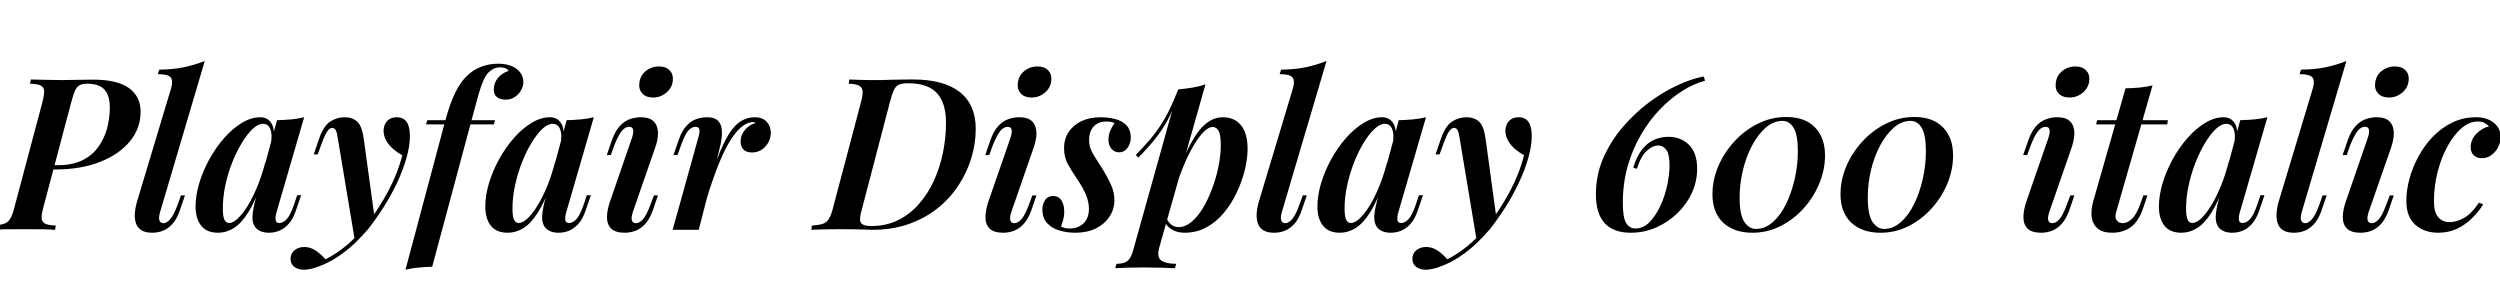 <svg xmlns="http://www.w3.org/2000/svg" xmlns:xlink="http://www.w3.org/1999/xlink" width="282.504" height="31.992"><path fill="black" d="M6.26 19.15L5.30 19.15L5.42 18.67L6.50 18.67Q8.16 18.67 9.29 18.12Q10.42 17.57 11.10 16.62Q11.78 15.67 12.10 14.51Q12.41 13.34 12.41 12.14L12.41 12.14Q12.41 10.80 11.81 10.13Q11.21 9.46 9.84 9.46L9.84 9.46Q9.29 9.46 8.98 9.64Q8.66 9.82 8.47 10.26Q8.28 10.70 8.06 11.52L8.06 11.52L4.90 23.42Q4.70 24.14 4.70 24.59Q4.70 25.03 5.06 25.25Q5.42 25.46 6.31 25.49L6.31 25.49L6.22 25.97Q5.57 25.92 4.66 25.91Q3.74 25.90 2.76 25.90L2.76 25.90Q1.66 25.90 0.66 25.91Q-0.34 25.92-0.94 25.97L-0.94 25.97L-0.84 25.49Q-0.02 25.44 0.43 25.30Q0.89 25.15 1.15 24.72Q1.42 24.29 1.63 23.42L1.63 23.42L4.80 11.52Q4.99 10.78 4.99 10.33Q4.99 9.89 4.63 9.68Q4.27 9.48 3.38 9.46L3.38 9.46L3.50 8.98Q4.08 9 5.08 9.02Q6.07 9.05 7.03 9.05L7.03 9.05Q7.90 9.05 8.77 9.02Q9.65 9 10.54 9L10.54 9Q13.25 9 14.57 9.95Q15.89 10.90 15.89 12.62L15.89 12.62Q15.89 14.50 14.68 15.97Q13.46 17.45 11.29 18.30Q9.12 19.15 6.26 19.15L6.26 19.15ZM23.14 6.89L18.10 23.93Q17.90 24.58 18.01 24.90Q18.12 25.22 18.48 25.22L18.48 25.22Q18.82 25.22 19.21 24.80Q19.61 24.38 20.06 23.16L20.06 23.16L20.45 22.08L20.90 22.08L20.30 23.83Q19.97 24.79 19.46 25.33Q18.96 25.87 18.38 26.09Q17.81 26.30 17.21 26.30L17.21 26.30Q16.44 26.30 15.98 26.02Q15.53 25.73 15.36 25.22Q15.19 24.72 15.24 24.06Q15.29 23.40 15.53 22.63L15.53 22.63L19.34 9.96Q19.58 9.14 19.30 8.76Q19.01 8.38 17.83 8.38L17.83 8.38L18 7.87Q19.56 7.85 20.78 7.60Q22.01 7.34 23.14 6.89L23.14 6.89ZM25.90 25.20L25.90 25.20Q26.33 25.20 26.88 24.68Q27.43 24.17 28.01 23.23Q28.58 22.30 29.11 21Q29.64 19.70 30.02 18.17L30.02 18.17L29.52 20.76Q28.82 22.80 28.04 24.02Q27.26 25.25 26.41 25.78Q25.56 26.30 24.65 26.30L24.65 26.30Q23.35 26.30 22.73 25.50Q22.10 24.70 22.10 23.35L22.10 23.35Q22.10 22.10 22.51 20.72Q22.92 19.34 23.65 18.01Q24.38 16.68 25.32 15.61Q26.26 14.54 27.31 13.90Q28.37 13.25 29.42 13.25L29.42 13.25Q30.24 13.25 30.67 13.93Q31.10 14.62 30.89 16.01L30.89 16.01L30.62 16.15Q30.79 15.14 30.54 14.57Q30.29 13.99 29.71 13.99L29.71 13.99Q29.16 13.99 28.55 14.57Q27.94 15.14 27.34 16.13Q26.74 17.11 26.24 18.36Q25.75 19.61 25.46 20.95Q25.18 22.30 25.18 23.57L25.18 23.57Q25.18 24.46 25.36 24.83Q25.54 25.20 25.90 25.20ZM28.85 22.63L31.30 13.58Q32.16 13.56 32.92 13.49Q33.67 13.42 34.37 13.25L34.37 13.25L31.27 23.90Q31.18 24.19 31.14 24.49Q31.10 24.79 31.19 25.00Q31.27 25.20 31.58 25.20L31.58 25.20Q31.97 25.20 32.38 24.79Q32.78 24.38 33.22 23.14L33.22 23.14L33.58 22.06L34.03 22.06L33.43 23.81Q33.10 24.79 32.59 25.33Q32.09 25.87 31.52 26.09Q30.96 26.30 30.41 26.30L30.41 26.30Q29.26 26.30 28.78 25.58L28.78 25.58Q28.46 25.06 28.54 24.29Q28.61 23.52 28.85 22.63L28.85 22.63ZM41.11 15.72L42.34 24.67L40.10 27.19L38.18 15.67Q38.09 14.98 37.94 14.71Q37.80 14.45 37.54 14.45L37.54 14.45Q37.27 14.45 37.00 14.82Q36.72 15.19 36.29 16.39L36.29 16.39L35.90 17.45L35.45 17.45L36.05 15.70Q36.55 14.23 37.31 13.74Q38.06 13.25 38.95 13.25L38.95 13.25Q39.84 13.25 40.38 13.76Q40.92 14.28 41.11 15.72L41.11 15.72ZM36.77 29.30L36.77 29.30Q37.85 28.78 39.04 27.83Q40.22 26.88 41.50 25.27L41.50 25.27Q42.84 23.54 43.91 21.52Q44.98 19.49 45.46 17.54L45.46 17.54Q44.93 17.26 44.44 16.84Q43.94 16.42 43.64 15.88Q43.34 15.34 43.34 14.71L43.34 14.71Q43.39 14.02 43.79 13.63Q44.18 13.25 44.83 13.25L44.83 13.25Q45.60 13.25 45.96 13.79Q46.32 14.33 46.32 15.34L46.32 15.34Q46.32 16.51 45.92 17.88Q45.53 19.25 44.86 20.68Q44.18 22.10 43.33 23.44Q42.48 24.77 41.59 25.90L41.59 25.90Q40.94 26.66 40.12 27.46Q39.29 28.25 38.29 28.93Q37.30 29.62 36.17 30.05L36.17 30.05Q35.59 30.29 35.14 30.38Q34.68 30.48 34.37 30.48L34.37 30.48Q33.70 30.48 33.26 30.16Q32.83 29.83 32.83 29.26L32.83 29.26Q32.83 28.66 33.28 28.28Q33.72 27.91 34.39 27.91L34.39 27.91Q35.06 27.91 35.65 28.30Q36.24 28.68 36.77 29.30ZM55.80 14.06L48.14 14.06L48.29 13.58L55.94 13.58L55.80 14.06ZM56.54 7.61L56.54 7.61Q56.14 7.61 55.82 7.75Q55.51 7.90 55.25 8.14L55.25 8.14Q54.91 8.45 54.64 9.07Q54.36 9.70 54.12 10.52Q53.88 11.35 53.62 12.34L53.62 12.34L48.84 30.14Q47.98 30.17 47.24 30.24Q46.51 30.31 45.82 30.48L45.82 30.48L50.30 13.70Q50.83 11.71 51.47 10.42Q52.10 9.12 53.02 8.35L53.02 8.35Q53.64 7.80 54.49 7.50Q55.34 7.20 56.26 7.20L56.26 7.20Q57.62 7.20 58.38 7.79Q59.14 8.38 59.14 9.29L59.14 9.29Q59.14 9.77 58.87 10.22Q58.61 10.68 58.16 10.97Q57.72 11.26 57.14 11.26L57.14 11.26Q56.50 11.26 56.14 10.96Q55.78 10.66 55.80 10.10L55.80 10.10Q55.80 9.38 56.26 8.82Q56.71 8.26 57.46 8.02L57.46 8.02Q57.41 7.85 57.16 7.73Q56.90 7.61 56.54 7.61ZM58.63 25.20L58.63 25.20Q59.06 25.20 59.62 24.68Q60.17 24.17 60.74 23.23Q61.32 22.30 61.85 21Q62.38 19.70 62.76 18.17L62.76 18.17L62.26 20.76Q61.56 22.80 60.78 24.02Q60.00 25.25 59.15 25.78Q58.30 26.30 57.38 26.30L57.38 26.30Q56.09 26.30 55.46 25.50Q54.84 24.70 54.84 23.35L54.84 23.35Q54.84 22.10 55.25 20.72Q55.66 19.34 56.39 18.01Q57.12 16.68 58.06 15.61Q58.99 14.54 60.05 13.90Q61.10 13.25 62.16 13.25L62.16 13.25Q62.98 13.25 63.41 13.93Q63.84 14.62 63.62 16.01L63.62 16.01L63.36 16.15Q63.53 15.14 63.28 14.57Q63.02 13.99 62.45 13.99L62.45 13.99Q61.90 13.99 61.28 14.57Q60.67 15.14 60.07 16.13Q59.47 17.11 58.98 18.36Q58.49 19.61 58.20 20.95Q57.91 22.30 57.91 23.57L57.91 23.57Q57.91 24.46 58.09 24.83Q58.27 25.20 58.63 25.20ZM61.58 22.63L64.03 13.58Q64.90 13.56 65.65 13.49Q66.41 13.42 67.10 13.25L67.10 13.25L64.01 23.90Q63.91 24.19 63.88 24.49Q63.84 24.79 63.92 25.00Q64.01 25.20 64.32 25.20L64.32 25.20Q64.70 25.20 65.11 24.79Q65.52 24.38 65.95 23.14L65.95 23.14L66.31 22.06L66.77 22.06L66.17 23.81Q65.83 24.79 65.33 25.33Q64.82 25.87 64.26 26.09Q63.70 26.30 63.14 26.30L63.14 26.30Q61.99 26.30 61.51 25.58L61.51 25.58Q61.20 25.06 61.27 24.29Q61.34 23.52 61.58 22.63L61.58 22.63ZM72.24 9.46L72.24 9.46Q72.31 8.57 72.96 8.04Q73.61 7.51 74.47 7.51L74.47 7.51Q75.26 7.51 75.68 7.96Q76.10 8.40 76.03 9.10L76.03 9.10Q75.96 9.91 75.31 10.46Q74.66 11.02 73.80 11.02L73.80 11.02Q73.01 11.02 72.59 10.57Q72.17 10.13 72.24 9.46ZM68.98 22.63L71.40 15.62Q71.83 14.33 71.11 14.33L71.11 14.33Q70.63 14.33 70.25 14.82Q69.86 15.31 69.43 16.39L69.43 16.39L69.02 17.52L68.57 17.52L69.19 15.72Q69.55 14.76 70.06 14.22Q70.56 13.68 71.18 13.46Q71.81 13.25 72.41 13.25L72.41 13.25Q73.25 13.25 73.68 13.56Q74.11 13.87 74.26 14.38Q74.40 14.88 74.33 15.47Q74.26 16.06 74.06 16.61L74.06 16.61L71.52 23.93Q71.30 24.58 71.40 24.90Q71.50 25.22 71.86 25.22L71.86 25.22Q72.24 25.22 72.64 24.80Q73.03 24.38 73.49 23.16L73.49 23.16L73.90 22.08L74.35 22.08L73.75 23.83Q73.39 24.79 72.89 25.33Q72.38 25.87 71.78 26.09Q71.18 26.30 70.61 26.30L70.61 26.30Q69.55 26.30 69.07 25.84Q68.59 25.37 68.59 24.54Q68.59 23.71 68.98 22.63L68.98 22.63ZM81.36 16.61L78.96 25.97L76.01 25.97L78.89 15.62Q79.10 14.90 79.03 14.62Q78.96 14.33 78.60 14.33L78.60 14.33Q78.14 14.33 77.76 14.78Q77.38 15.24 76.97 16.39L76.97 16.39L76.56 17.52L76.10 17.52L76.73 15.72Q77.06 14.76 77.57 14.22Q78.07 13.68 78.67 13.46Q79.27 13.25 79.90 13.25L79.90 13.25Q80.66 13.25 81.04 13.56Q81.41 13.87 81.52 14.38Q81.62 14.88 81.56 15.47Q81.50 16.06 81.36 16.61L81.36 16.61ZM85.10 13.80L85.10 13.80Q84.58 13.80 84.02 14.17Q83.47 14.54 82.87 15.36Q82.27 16.18 81.66 17.51Q81.05 18.84 80.40 20.75Q79.75 22.66 79.10 25.25L79.10 25.25L79.68 22.06Q80.42 19.54 81.08 17.84Q81.74 16.15 82.38 15.13Q83.02 14.11 83.74 13.68Q84.46 13.25 85.30 13.25L85.30 13.25Q86.16 13.25 86.63 13.75Q87.10 14.26 87.10 15L87.10 15Q87.10 15.60 86.81 16.12Q86.52 16.63 86.05 16.93Q85.58 17.23 84.98 17.23L84.98 17.23Q84.38 17.23 84.04 16.92Q83.69 16.61 83.69 16.01L83.69 16.01Q83.69 15.48 83.93 15.05Q84.17 14.62 84.55 14.32Q84.94 14.02 85.39 13.90L85.39 13.90Q85.34 13.85 85.27 13.82Q85.20 13.80 85.10 13.80ZM110.26 14.57L110.26 14.57Q110.26 16.22 109.76 17.86Q109.27 19.49 108.31 20.95Q107.35 22.42 105.94 23.54Q104.52 24.67 102.68 25.32Q100.85 25.97 98.57 25.97L98.57 25.97Q98.21 25.97 97.63 25.94Q97.06 25.92 96.40 25.91Q95.74 25.90 95.04 25.90L95.04 25.90Q94.49 25.90 93.84 25.91Q93.19 25.92 92.63 25.93Q92.06 25.94 91.68 25.97L91.68 25.97L91.75 25.49Q92.52 25.44 92.96 25.30Q93.41 25.15 93.67 24.72Q93.94 24.29 94.15 23.42L94.15 23.42L97.30 11.52Q97.49 10.80 97.48 10.36Q97.46 9.91 97.12 9.70Q96.77 9.48 95.90 9.46L95.90 9.46L95.98 8.98Q96.38 9 96.98 9.02Q97.58 9.05 98.27 9.05Q98.95 9.05 99.58 9.05L99.58 9.05Q100.03 9.02 100.70 9.01Q101.38 9 102.05 8.99Q102.72 8.98 103.18 8.98L103.18 8.98Q106.63 8.98 108.44 10.39Q110.26 11.81 110.26 14.57ZM98.47 25.54L98.47 25.54Q100.13 25.54 101.46 24.89Q102.79 24.24 103.81 23.09Q104.83 21.94 105.52 20.45Q106.20 18.96 106.55 17.27Q106.90 15.58 106.90 13.87L106.90 13.87Q106.90 11.66 105.89 10.54Q104.88 9.41 102.60 9.41L102.60 9.41Q101.95 9.41 101.59 9.56Q101.23 9.72 101.02 10.16Q100.80 10.61 100.58 11.47L100.58 11.47L97.44 23.47Q97.22 24.22 97.19 24.67Q97.15 25.13 97.44 25.33Q97.73 25.54 98.47 25.54ZM115.01 9.46L115.01 9.46Q115.08 8.57 115.73 8.04Q116.38 7.51 117.24 7.51L117.24 7.51Q118.03 7.51 118.45 7.96Q118.87 8.40 118.80 9.10L118.80 9.10Q118.73 9.91 118.08 10.46Q117.43 11.02 116.57 11.02L116.57 11.02Q115.78 11.02 115.36 10.57Q114.94 10.13 115.01 9.46ZM111.74 22.63L114.17 15.62Q114.60 14.33 113.88 14.33L113.88 14.33Q113.40 14.33 113.02 14.82Q112.63 15.31 112.20 16.39L112.20 16.39L111.79 17.52L111.34 17.52L111.96 15.72Q112.32 14.76 112.82 14.22Q113.33 13.68 113.95 13.46Q114.58 13.25 115.18 13.25L115.18 13.25Q116.02 13.25 116.45 13.56Q116.88 13.87 117.02 14.38Q117.17 14.88 117.10 15.47Q117.02 16.06 116.83 16.61L116.83 16.61L114.29 23.93Q114.07 24.58 114.17 24.90Q114.26 25.22 114.62 25.22L114.62 25.22Q115.01 25.22 115.40 24.80Q115.80 24.38 116.26 23.16L116.26 23.16L116.66 22.08L117.12 22.08L116.52 23.83Q116.16 24.79 115.66 25.33Q115.15 25.87 114.55 26.09Q113.95 26.30 113.38 26.30L113.38 26.30Q112.32 26.30 111.84 25.84Q111.36 25.37 111.36 24.54Q111.36 23.71 111.74 22.63L111.74 22.63ZM119.90 25.61L119.90 25.61Q120.10 25.70 120.31 25.76Q120.53 25.82 120.91 25.82L120.91 25.82Q121.82 25.82 122.44 25.24Q123.05 24.65 123.05 23.59L123.05 23.59Q123.05 22.82 122.72 22.03Q122.40 21.24 121.75 20.28L121.75 20.28Q121.18 19.44 120.71 18.62Q120.24 17.81 120.24 16.75L120.24 16.75Q120.24 15.72 120.74 14.94Q121.25 14.16 122.18 13.70Q123.12 13.25 124.37 13.25L124.37 13.25Q125.18 13.25 125.98 13.44Q126.77 13.63 127.27 14.14Q127.78 14.64 127.78 15.60L127.78 15.60Q127.78 15.94 127.63 16.31Q127.49 16.68 127.20 16.94Q126.91 17.21 126.43 17.21L126.43 17.21Q125.93 17.21 125.59 16.81Q125.26 16.42 125.26 15.79L125.26 15.79Q125.26 15.24 125.46 14.76Q125.66 14.28 125.95 13.92L125.95 13.92Q125.62 13.73 124.99 13.73L124.99 13.73Q124.13 13.73 123.60 14.28Q123.07 14.83 123.07 15.84L123.07 15.84Q123.07 16.37 123.25 16.84Q123.43 17.30 123.76 17.80Q124.08 18.29 124.49 18.94L124.49 18.94Q125.16 20.02 125.54 20.87Q125.93 21.72 125.93 22.61L125.93 22.61Q125.93 23.66 125.36 24.50Q124.80 25.34 123.82 25.82Q122.83 26.30 121.51 26.30L121.51 26.30Q120.58 26.30 119.72 26.05Q118.87 25.80 118.33 25.22Q117.79 24.65 117.79 23.64L117.79 23.64Q117.79 23.09 118.09 22.62Q118.39 22.15 119.02 22.15L119.02 22.15Q119.64 22.15 119.95 22.66Q120.26 23.16 120.26 23.90L120.26 23.90Q120.26 24.43 120.13 24.88Q120 25.32 119.90 25.61ZM137.04 14.35L137.04 14.35Q136.51 14.35 135.88 15.05Q135.24 15.74 134.59 16.96Q133.94 18.17 133.38 19.68Q132.82 21.19 132.41 22.85L132.41 22.85L132.86 20.35Q133.70 17.81 134.54 16.25Q135.38 14.69 136.27 13.97Q137.16 13.25 138.17 13.25L138.17 13.25Q139.51 13.25 140.24 14.16Q140.98 15.07 140.98 16.85L140.98 16.85Q140.98 17.95 140.66 19.22Q140.35 20.50 139.76 21.74Q139.18 22.99 138.31 24.04Q137.45 25.08 136.33 25.69Q135.22 26.30 133.85 26.30L133.85 26.30Q133.08 26.30 132.48 25.97Q131.88 25.63 131.59 25.03L131.59 25.03L131.78 24.62Q132.07 25.18 132.41 25.42Q132.74 25.66 133.20 25.66L133.20 25.66Q133.94 25.66 134.65 25.07Q135.36 24.48 135.95 23.48Q136.54 22.49 136.99 21.26Q137.45 20.04 137.70 18.77Q137.95 17.50 137.95 16.39L137.95 16.39Q137.95 15.24 137.71 14.80Q137.47 14.35 137.04 14.35ZM128.04 28.32L133.13 10.10Q133.97 10.03 134.75 9.90Q135.53 9.77 136.22 9.53L136.22 9.53L131.02 27.89Q130.68 29.04 131.21 29.42Q131.74 29.81 132.91 29.81L132.91 29.81L132.77 30.31Q132.22 30.29 131.23 30.25Q130.25 30.22 129.17 30.22L129.17 30.22Q128.28 30.22 127.37 30.25Q126.46 30.29 126.02 30.31L126.02 30.31L126.17 29.81Q127.03 29.81 127.42 29.48Q127.80 29.16 128.04 28.32L128.04 28.32ZM128.62 17.81L128.35 17.50Q129.26 16.58 130.04 15.66Q130.82 14.74 131.57 13.48Q132.31 12.22 133.06 10.30L133.06 10.30L133.13 10.68Q132.62 12.34 131.93 13.60Q131.23 14.86 130.40 15.86Q129.58 16.87 128.62 17.81L128.62 17.81ZM149.90 6.89L144.86 23.93Q144.67 24.58 144.78 24.90Q144.89 25.22 145.25 25.22L145.25 25.22Q145.58 25.22 145.98 24.80Q146.38 24.38 146.83 23.16L146.83 23.16L147.22 22.08L147.67 22.08L147.07 23.83Q146.74 24.79 146.23 25.33Q145.73 25.87 145.15 26.09Q144.58 26.30 143.98 26.30L143.98 26.30Q143.21 26.30 142.75 26.02Q142.30 25.73 142.13 25.22Q141.96 24.72 142.01 24.06Q142.06 23.40 142.30 22.63L142.30 22.63L146.11 9.96Q146.35 9.14 146.06 8.76Q145.78 8.38 144.60 8.38L144.60 8.38L144.77 7.87Q146.33 7.85 147.55 7.60Q148.78 7.34 149.90 6.89L149.90 6.89ZM152.66 25.20L152.66 25.20Q153.10 25.20 153.65 24.68Q154.20 24.17 154.78 23.23Q155.35 22.30 155.88 21Q156.41 19.70 156.79 18.17L156.79 18.17L156.29 20.76Q155.59 22.80 154.81 24.02Q154.03 25.25 153.18 25.78Q152.33 26.30 151.42 26.30L151.42 26.30Q150.12 26.30 149.50 25.50Q148.87 24.70 148.87 23.35L148.87 23.35Q148.87 22.10 149.28 20.72Q149.69 19.34 150.42 18.01Q151.15 16.68 152.09 15.61Q153.02 14.54 154.08 13.90Q155.14 13.25 156.19 13.25L156.19 13.25Q157.01 13.25 157.44 13.93Q157.87 14.62 157.66 16.01L157.66 16.01L157.39 16.15Q157.56 15.14 157.31 14.57Q157.06 13.99 156.48 13.99L156.48 13.99Q155.93 13.99 155.32 14.57Q154.70 15.14 154.10 16.13Q153.50 17.11 153.01 18.36Q152.52 19.61 152.23 20.95Q151.94 22.30 151.94 23.57L151.94 23.57Q151.94 24.46 152.12 24.83Q152.30 25.20 152.66 25.20ZM155.62 22.63L158.06 13.58Q158.93 13.56 159.68 13.49Q160.44 13.42 161.14 13.25L161.14 13.25L158.04 23.90Q157.94 24.19 157.91 24.49Q157.87 24.79 157.96 25.00Q158.04 25.20 158.35 25.20L158.35 25.20Q158.74 25.20 159.14 24.79Q159.55 24.38 159.98 23.14L159.98 23.14L160.34 22.06L160.80 22.06L160.20 23.81Q159.86 24.79 159.36 25.33Q158.86 25.87 158.29 26.09Q157.73 26.30 157.18 26.30L157.18 26.30Q156.02 26.30 155.54 25.58L155.54 25.58Q155.23 25.06 155.30 24.29Q155.38 23.52 155.62 22.63L155.62 22.63ZM167.88 15.72L169.10 24.67L166.87 27.19L164.95 15.67Q164.86 14.98 164.71 14.71Q164.57 14.45 164.30 14.45L164.30 14.45Q164.04 14.45 163.76 14.82Q163.49 15.19 163.06 16.39L163.06 16.39L162.67 17.45L162.22 17.45L162.82 15.70Q163.32 14.23 164.08 13.74Q164.83 13.25 165.72 13.25L165.72 13.25Q166.61 13.25 167.15 13.76Q167.69 14.28 167.88 15.72L167.88 15.72ZM163.54 29.30L163.54 29.30Q164.62 28.78 165.80 27.83Q166.99 26.88 168.26 25.27L168.26 25.27Q169.61 23.54 170.68 21.52Q171.74 19.49 172.22 17.54L172.22 17.54Q171.70 17.26 171.20 16.84Q170.71 16.42 170.41 15.88Q170.11 15.34 170.11 14.71L170.11 14.71Q170.16 14.02 170.56 13.63Q170.95 13.25 171.60 13.25L171.60 13.25Q172.37 13.25 172.73 13.79Q173.09 14.33 173.09 15.34L173.09 15.34Q173.09 16.51 172.69 17.88Q172.30 19.25 171.62 20.68Q170.95 22.10 170.10 23.44Q169.25 24.77 168.36 25.90L168.36 25.90Q167.71 26.66 166.88 27.46Q166.06 28.25 165.06 28.93Q164.06 29.62 162.94 30.05L162.94 30.05Q162.36 30.29 161.90 30.38Q161.45 30.48 161.14 30.48L161.14 30.48Q160.46 30.48 160.03 30.16Q159.60 29.83 159.60 29.26L159.60 29.26Q159.60 28.66 160.04 28.28Q160.49 27.91 161.16 27.91L161.16 27.91Q161.83 27.91 162.42 28.30Q163.01 28.68 163.54 29.30ZM192.53 8.64L192.53 8.64L192.67 9.12Q191.38 9.46 190.06 10.30Q188.74 11.14 187.55 12.38Q186.36 13.63 185.41 15.26Q184.46 16.90 183.92 18.82Q183.38 20.74 183.38 22.92L183.38 22.92Q183.38 24.62 183.77 25.22Q184.15 25.82 184.80 25.82L184.80 25.82Q185.69 25.82 186.40 25.10Q187.10 24.38 187.62 23.27Q188.14 22.15 188.40 20.92Q188.66 19.68 188.66 18.67L188.66 18.67Q188.66 17.45 188.30 16.94Q187.94 16.44 187.37 16.44L187.37 16.44Q186.77 16.44 186.11 17.02Q185.45 17.59 184.97 19.08L184.97 19.08L184.56 18.94Q184.97 17.62 185.59 16.85Q186.22 16.08 186.97 15.77Q187.73 15.46 188.52 15.46L188.52 15.46Q189.96 15.46 190.87 16.38Q191.78 17.30 191.78 19.08L191.78 19.08Q191.78 20.47 191.20 21.77Q190.61 23.06 189.56 24.08Q188.52 25.10 187.16 25.70Q185.81 26.30 184.27 26.30L184.27 26.30Q182.33 26.30 181.33 25.22Q180.34 24.14 180.34 21.94L180.34 21.94Q180.34 19.80 181.16 17.89Q181.99 15.98 183.34 14.40Q184.68 12.82 186.30 11.60Q187.92 10.39 189.55 9.64Q191.18 8.88 192.53 8.64ZM201.84 13.22L201.84 13.22Q203.95 13.22 205.09 14.39Q206.23 15.55 206.23 17.57L206.23 17.57Q206.23 19.18 205.58 20.74Q204.94 22.30 203.80 23.56Q202.66 24.82 201.18 25.56Q199.70 26.30 198.02 26.30L198.02 26.30Q195.94 26.30 194.72 25.16Q193.51 24.02 193.51 21.96L193.51 21.96Q193.51 20.33 194.17 18.78Q194.83 17.23 196.00 15.97Q197.16 14.71 198.66 13.97Q200.16 13.22 201.84 13.22ZM201.43 13.66L201.43 13.66Q200.42 13.66 199.55 14.41Q198.67 15.17 198.00 16.42Q197.33 17.66 196.96 19.20Q196.58 20.74 196.58 22.34L196.58 22.34Q196.58 24.29 197.12 25.08Q197.66 25.87 198.43 25.87L198.43 25.87Q199.46 25.87 200.34 25.09Q201.22 24.31 201.84 23.03Q202.46 21.74 202.81 20.20Q203.16 18.65 203.16 17.09L203.16 17.09Q203.16 15.22 202.68 14.44Q202.20 13.66 201.43 13.66ZM216.31 13.22L216.31 13.22Q218.42 13.22 219.56 14.39Q220.70 15.55 220.70 17.57L220.70 17.57Q220.70 19.18 220.06 20.74Q219.41 22.30 218.27 23.56Q217.13 24.82 215.65 25.56Q214.18 26.30 212.50 26.30L212.50 26.30Q210.41 26.30 209.20 25.16Q207.98 24.02 207.98 21.96L207.98 21.96Q207.98 20.33 208.64 18.78Q209.30 17.23 210.47 15.97Q211.63 14.71 213.13 13.97Q214.63 13.22 216.31 13.22ZM215.90 13.66L215.90 13.66Q214.90 13.66 214.02 14.41Q213.14 15.17 212.47 16.42Q211.80 17.66 211.43 19.20Q211.06 20.74 211.06 22.34L211.06 22.34Q211.06 24.29 211.60 25.08Q212.14 25.87 212.90 25.87L212.90 25.87Q213.94 25.87 214.81 25.09Q215.69 24.31 216.31 23.03Q216.94 21.74 217.28 20.20Q217.63 18.65 217.63 17.09L217.63 17.09Q217.63 15.22 217.15 14.44Q216.67 13.66 215.90 13.66ZM232.30 9.46L232.30 9.46Q232.37 8.57 233.02 8.04Q233.66 7.51 234.53 7.51L234.53 7.51Q235.32 7.51 235.74 7.96Q236.16 8.40 236.09 9.10L236.09 9.10Q236.02 9.91 235.37 10.46Q234.72 11.02 233.86 11.02L233.86 11.02Q233.06 11.02 232.64 10.57Q232.22 10.13 232.30 9.46ZM229.03 22.63L231.46 15.62Q231.89 14.33 231.17 14.33L231.17 14.33Q230.69 14.33 230.30 14.82Q229.92 15.31 229.49 16.39L229.49 16.39L229.08 17.52L228.62 17.52L229.25 15.72Q229.61 14.76 230.11 14.22Q230.62 13.68 231.24 13.46Q231.86 13.25 232.46 13.25L232.46 13.25Q233.30 13.25 233.74 13.56Q234.17 13.87 234.31 14.38Q234.46 14.88 234.38 15.47Q234.31 16.06 234.12 16.61L234.12 16.61L231.58 23.93Q231.36 24.58 231.46 24.90Q231.55 25.22 231.91 25.22L231.91 25.22Q232.30 25.22 232.69 24.80Q233.09 24.38 233.54 23.16L233.54 23.16L233.95 22.08L234.41 22.08L233.81 23.83Q233.45 24.79 232.94 25.33Q232.44 25.87 231.84 26.09Q231.24 26.30 230.66 26.30L230.66 26.30Q229.61 26.30 229.13 25.84Q228.65 25.37 228.65 24.54Q228.65 23.71 229.03 22.63L229.03 22.63ZM236.98 13.58L244.97 13.58L244.90 14.06L236.86 14.06L236.98 13.58ZM243.24 9.65L239.14 23.93Q238.94 24.60 239.20 24.91Q239.45 25.22 239.88 25.22L239.88 25.22Q240.38 25.22 240.90 24.74Q241.42 24.26 241.85 23.06L241.85 23.06L242.21 22.08L242.66 22.08L242.18 23.52Q241.68 25.01 240.79 25.66Q239.90 26.30 238.68 26.30L238.68 26.30Q237.60 26.30 237.04 25.82Q236.47 25.34 236.36 24.52Q236.26 23.69 236.57 22.63L236.57 22.63L240.19 9.98Q241.06 9.96 241.81 9.89Q242.57 9.82 243.24 9.65L243.24 9.65ZM247.75 25.20L247.75 25.20Q248.18 25.20 248.74 24.68Q249.29 24.17 249.86 23.23Q250.44 22.30 250.97 21Q251.50 19.70 251.88 18.17L251.88 18.17L251.38 20.76Q250.68 22.80 249.90 24.02Q249.12 25.25 248.27 25.78Q247.42 26.30 246.50 26.30L246.50 26.30Q245.21 26.30 244.58 25.50Q243.96 24.70 243.96 23.35L243.96 23.35Q243.96 22.10 244.37 20.72Q244.78 19.34 245.51 18.01Q246.24 16.68 247.18 15.61Q248.11 14.54 249.17 13.90Q250.22 13.25 251.28 13.25L251.28 13.25Q252.10 13.25 252.53 13.93Q252.96 14.62 252.74 16.01L252.74 16.01L252.48 16.15Q252.65 15.14 252.40 14.57Q252.14 13.99 251.57 13.99L251.57 13.99Q251.02 13.99 250.40 14.57Q249.79 15.14 249.19 16.13Q248.59 17.11 248.10 18.36Q247.61 19.61 247.32 20.95Q247.03 22.30 247.03 23.57L247.03 23.57Q247.03 24.46 247.21 24.83Q247.39 25.20 247.75 25.20ZM250.70 22.63L253.15 13.58Q254.02 13.56 254.77 13.49Q255.53 13.42 256.22 13.25L256.22 13.25L253.13 23.90Q253.03 24.19 253.00 24.49Q252.96 24.79 253.04 25.00Q253.13 25.20 253.44 25.20L253.44 25.20Q253.82 25.20 254.23 24.79Q254.64 24.38 255.07 23.14L255.07 23.14L255.43 22.06L255.89 22.06L255.29 23.81Q254.95 24.79 254.45 25.33Q253.94 25.87 253.38 26.09Q252.82 26.30 252.26 26.30L252.26 26.30Q251.11 26.30 250.63 25.58L250.63 25.58Q250.32 25.06 250.39 24.29Q250.46 23.52 250.70 22.63L250.70 22.63ZM265.15 6.89L260.11 23.93Q259.92 24.58 260.03 24.90Q260.14 25.22 260.50 25.22L260.50 25.22Q260.83 25.22 261.23 24.80Q261.62 24.38 262.08 23.16L262.08 23.16L262.46 22.08L262.92 22.08L262.32 23.83Q261.98 24.79 261.48 25.33Q260.98 25.87 260.40 26.09Q259.82 26.30 259.22 26.30L259.22 26.30Q258.46 26.30 258.00 26.02Q257.54 25.73 257.38 25.22Q257.21 24.72 257.26 24.06Q257.30 23.40 257.54 22.63L257.54 22.63L261.36 9.96Q261.60 9.14 261.31 8.76Q261.02 8.38 259.85 8.38L259.85 8.38L260.02 7.87Q261.58 7.85 262.80 7.60Q264.02 7.34 265.15 6.89L265.15 6.89ZM268.39 9.46L268.39 9.46Q268.46 8.57 269.11 8.04Q269.76 7.51 270.62 7.51L270.62 7.51Q271.42 7.51 271.84 7.96Q272.26 8.40 272.18 9.10L272.18 9.10Q272.11 9.91 271.46 10.46Q270.82 11.02 269.95 11.02L269.95 11.02Q269.16 11.02 268.74 10.57Q268.32 10.13 268.39 9.46ZM265.13 22.63L267.55 15.62Q267.98 14.33 267.26 14.33L267.26 14.33Q266.78 14.33 266.40 14.82Q266.02 15.31 265.58 16.39L265.58 16.39L265.18 17.52L264.72 17.52L265.34 15.72Q265.70 14.76 266.21 14.22Q266.71 13.68 267.34 13.46Q267.96 13.25 268.56 13.25L268.56 13.25Q269.40 13.25 269.83 13.56Q270.26 13.87 270.41 14.38Q270.55 14.88 270.48 15.47Q270.41 16.06 270.22 16.61L270.22 16.61L267.67 23.93Q267.46 24.58 267.55 24.90Q267.65 25.22 268.01 25.22L268.01 25.22Q268.39 25.22 268.79 24.80Q269.18 24.38 269.64 23.16L269.64 23.16L270.05 22.08L270.50 22.08L269.90 23.83Q269.54 24.79 269.04 25.33Q268.54 25.87 267.94 26.09Q267.34 26.30 266.76 26.30L266.76 26.30Q265.70 26.30 265.22 25.84Q264.74 25.37 264.74 24.54Q264.74 23.71 265.13 22.63L265.13 22.63ZM279.96 13.73L279.96 13.73Q279.05 13.73 278.17 14.47Q277.30 15.22 276.59 16.50Q275.88 17.78 275.46 19.40Q275.04 21.02 275.04 22.75L275.04 22.75Q275.04 24 275.53 24.55Q276.02 25.10 276.82 25.10L276.82 25.10Q277.61 25.10 278.45 24.62Q279.29 24.14 280.13 22.90L280.13 22.90L280.61 23.09Q280.13 23.88 279.38 24.62Q278.64 25.37 277.67 25.84Q276.70 26.30 275.52 26.30L275.52 26.30Q273.94 26.30 272.93 25.40Q271.92 24.50 271.92 22.68L271.92 22.68Q271.92 21.50 272.27 20.21Q272.62 18.91 273.29 17.68Q273.96 16.44 274.92 15.44Q275.88 14.45 277.10 13.85Q278.33 13.25 279.79 13.25L279.79 13.25Q281.02 13.25 281.80 13.87Q282.58 14.50 282.58 15.48L282.58 15.48Q282.58 16.06 282.30 16.61Q282.02 17.16 281.54 17.52Q281.06 17.88 280.44 17.88L280.44 17.88Q279.89 17.88 279.54 17.54Q279.19 17.21 279.19 16.66L279.19 16.66Q279.19 15.77 279.83 15.12Q280.46 14.47 281.26 14.28L281.26 14.28Q281.04 14.04 280.74 13.88Q280.44 13.73 279.96 13.73Z"/></svg>